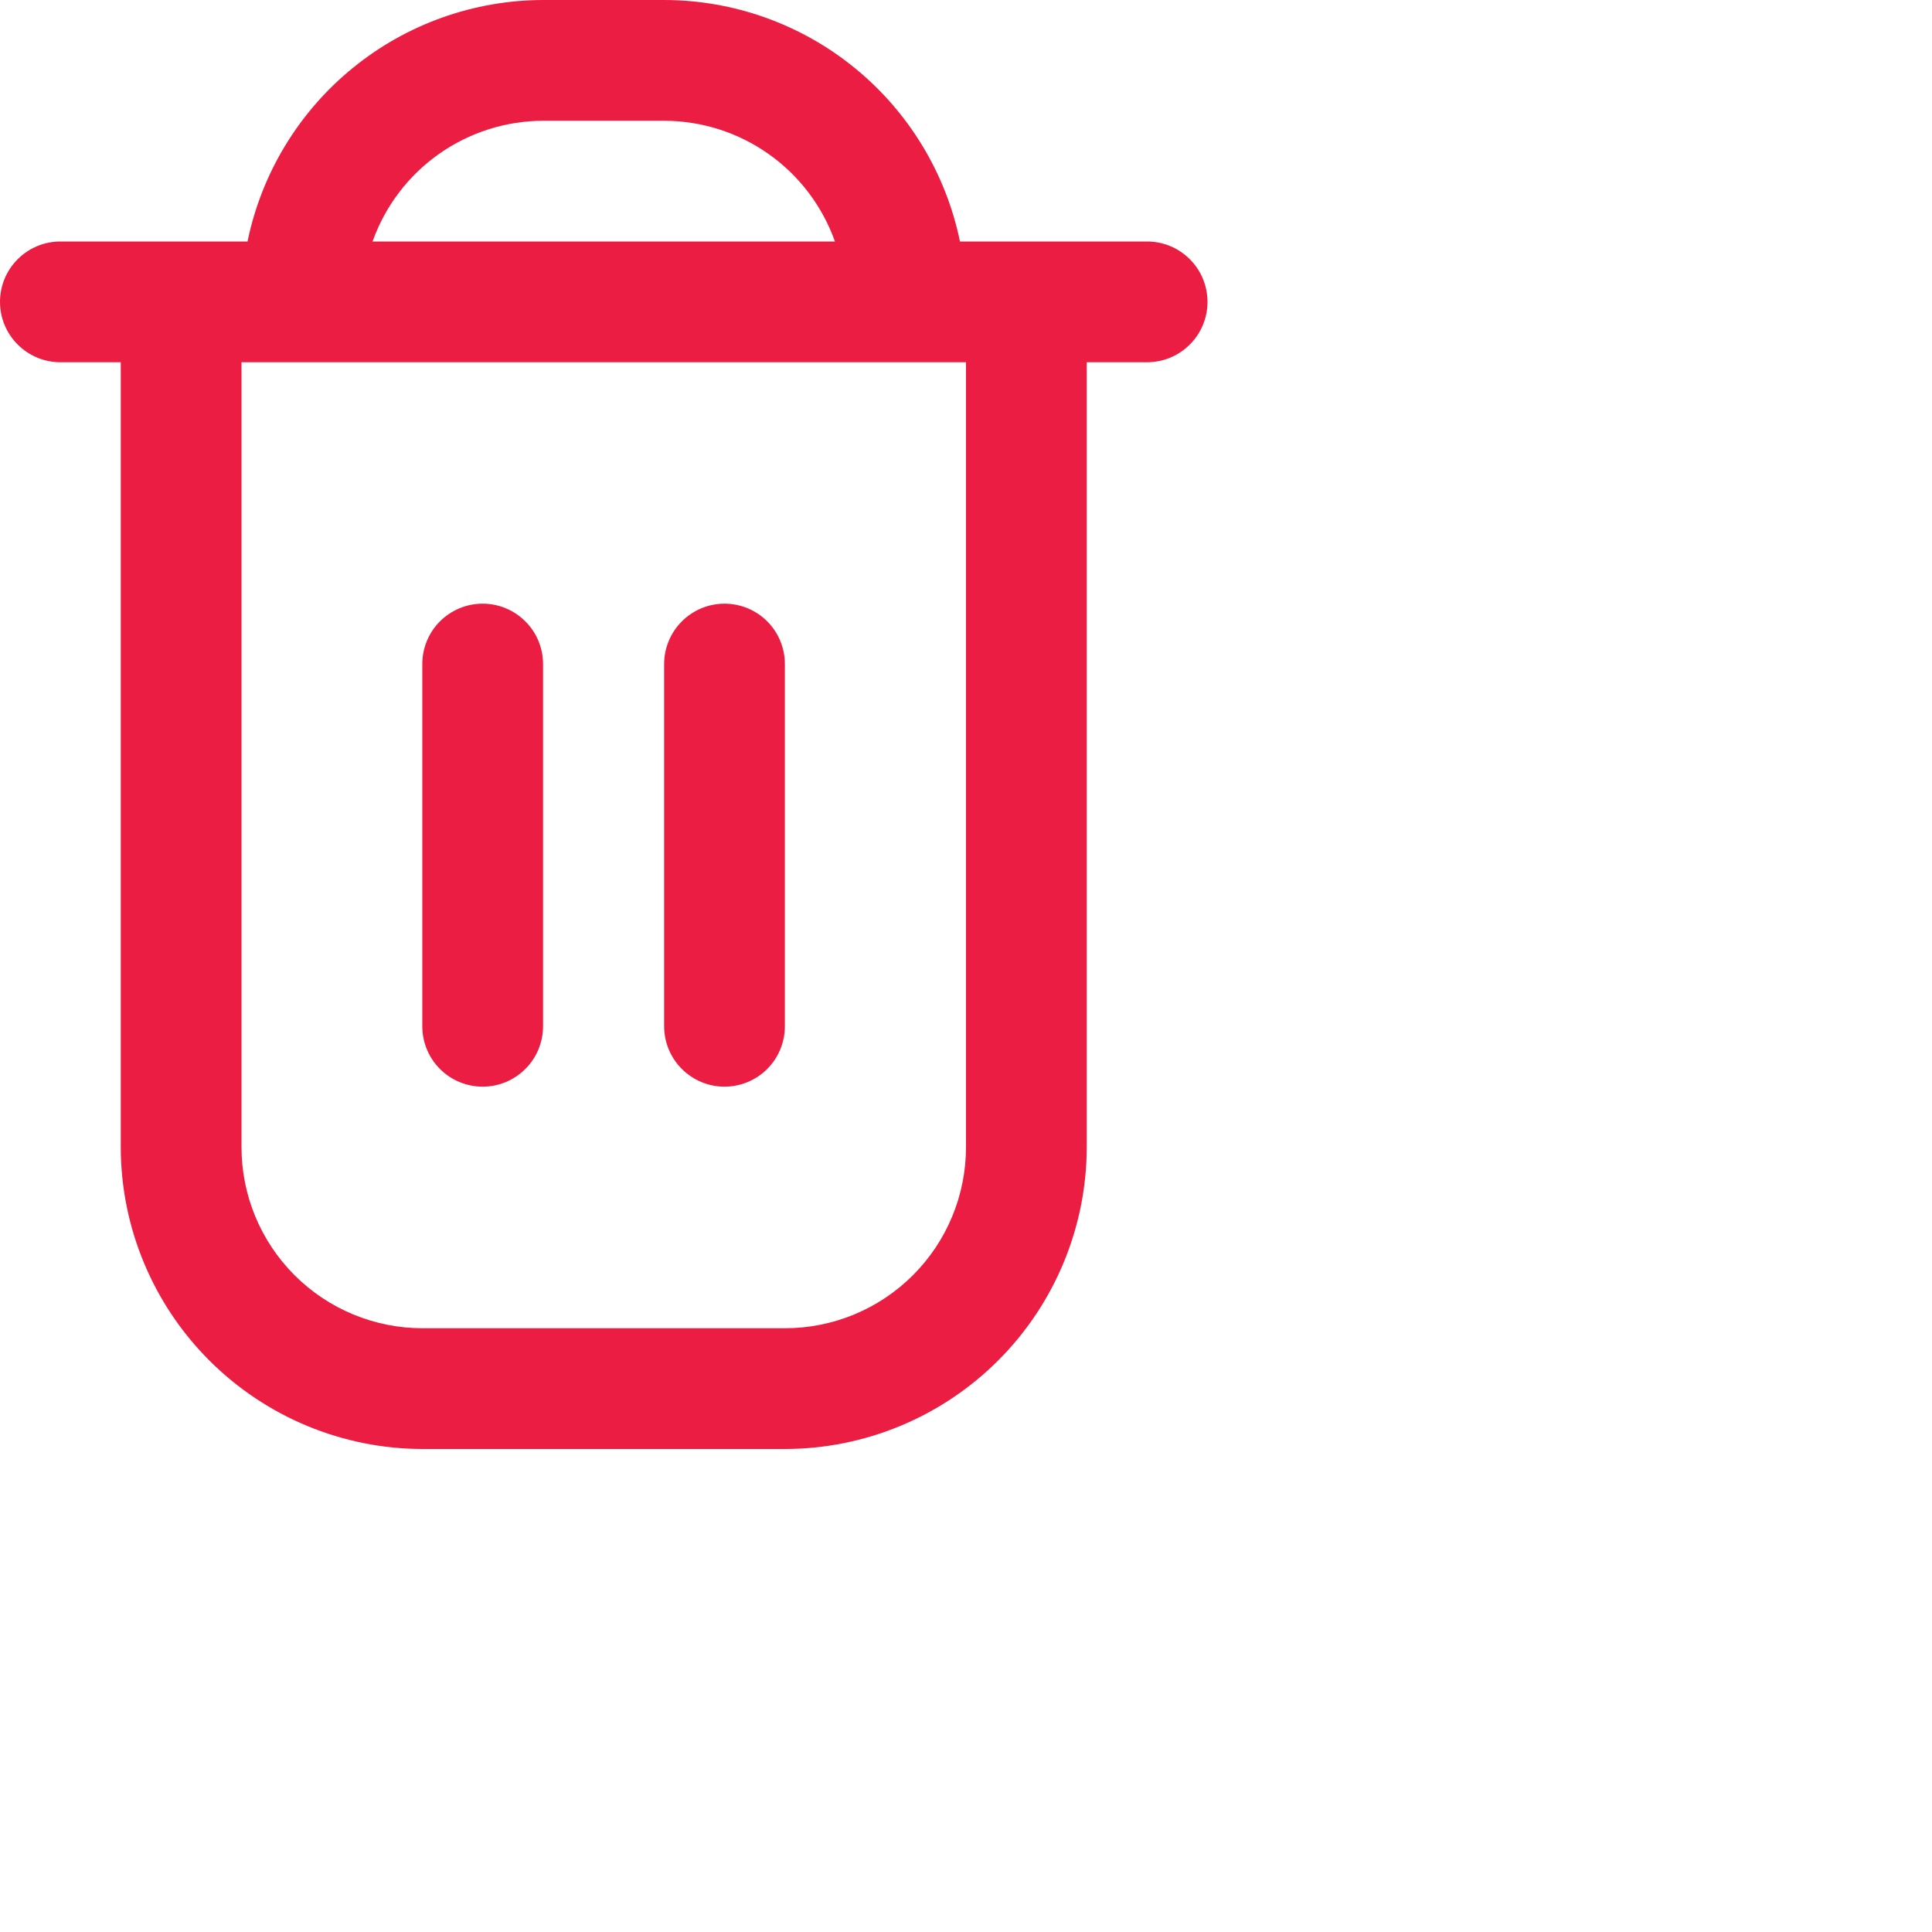 <svg width="24" height="24" viewBox="0 0 24 24" fill="none" xmlns="http://www.w3.org/2000/svg">
<g id="Group 290598">
<path id="Vector" d="M14.25 3H11.925C11.751 2.154 11.29 1.393 10.621 0.847C9.952 0.3 9.114 0.001 8.25 0L6.75 0C5.886 0.001 5.048 0.3 4.379 0.847C3.71 1.393 3.249 2.154 3.075 3H0.75C0.551 3 0.36 3.079 0.22 3.22C0.079 3.36 0 3.551 0 3.75C0 3.949 0.079 4.14 0.22 4.28C0.36 4.421 0.551 4.5 0.75 4.5H1.5V14.25C1.501 15.244 1.897 16.197 2.6 16.9C3.303 17.603 4.256 17.999 5.25 18H9.75C10.744 17.999 11.697 17.603 12.4 16.9C13.103 16.197 13.499 15.244 13.5 14.25V4.5H14.25C14.449 4.5 14.64 4.421 14.78 4.28C14.921 4.14 15 3.949 15 3.75C15 3.551 14.921 3.36 14.78 3.22C14.64 3.079 14.449 3 14.25 3ZM6.75 1.5H8.25C8.715 1.501 9.169 1.645 9.549 1.914C9.929 2.182 10.216 2.562 10.372 3H4.628C4.784 2.562 5.071 2.182 5.451 1.914C5.831 1.645 6.285 1.501 6.75 1.5ZM12 14.25C12 14.847 11.763 15.419 11.341 15.841C10.919 16.263 10.347 16.5 9.75 16.5H5.25C4.653 16.5 4.081 16.263 3.659 15.841C3.237 15.419 3 14.847 3 14.25V4.5H12V14.25Z" fill="#EC1D42"/>
<path id="Vector_2" d="M5.996 13.499C6.195 13.499 6.385 13.42 6.526 13.279C6.667 13.139 6.746 12.948 6.746 12.749V8.249C6.746 8.05 6.667 7.859 6.526 7.719C6.385 7.578 6.195 7.499 5.996 7.499C5.797 7.499 5.606 7.578 5.465 7.719C5.325 7.859 5.246 8.05 5.246 8.249V12.749C5.246 12.948 5.325 13.139 5.465 13.279C5.606 13.42 5.797 13.499 5.996 13.499Z" fill="#EC1D42"/>
<path id="Vector_3" d="M9 13.499C9.199 13.499 9.39 13.42 9.531 13.279C9.671 13.139 9.75 12.948 9.75 12.749V8.249C9.75 8.05 9.671 7.859 9.531 7.719C9.39 7.578 9.199 7.499 9 7.499C8.802 7.499 8.611 7.578 8.47 7.719C8.33 7.859 8.25 8.05 8.25 8.249V12.749C8.25 12.948 8.33 13.139 8.47 13.279C8.611 13.42 8.802 13.499 9 13.499Z" fill="#EC1D42"/>
</g>
</svg>
